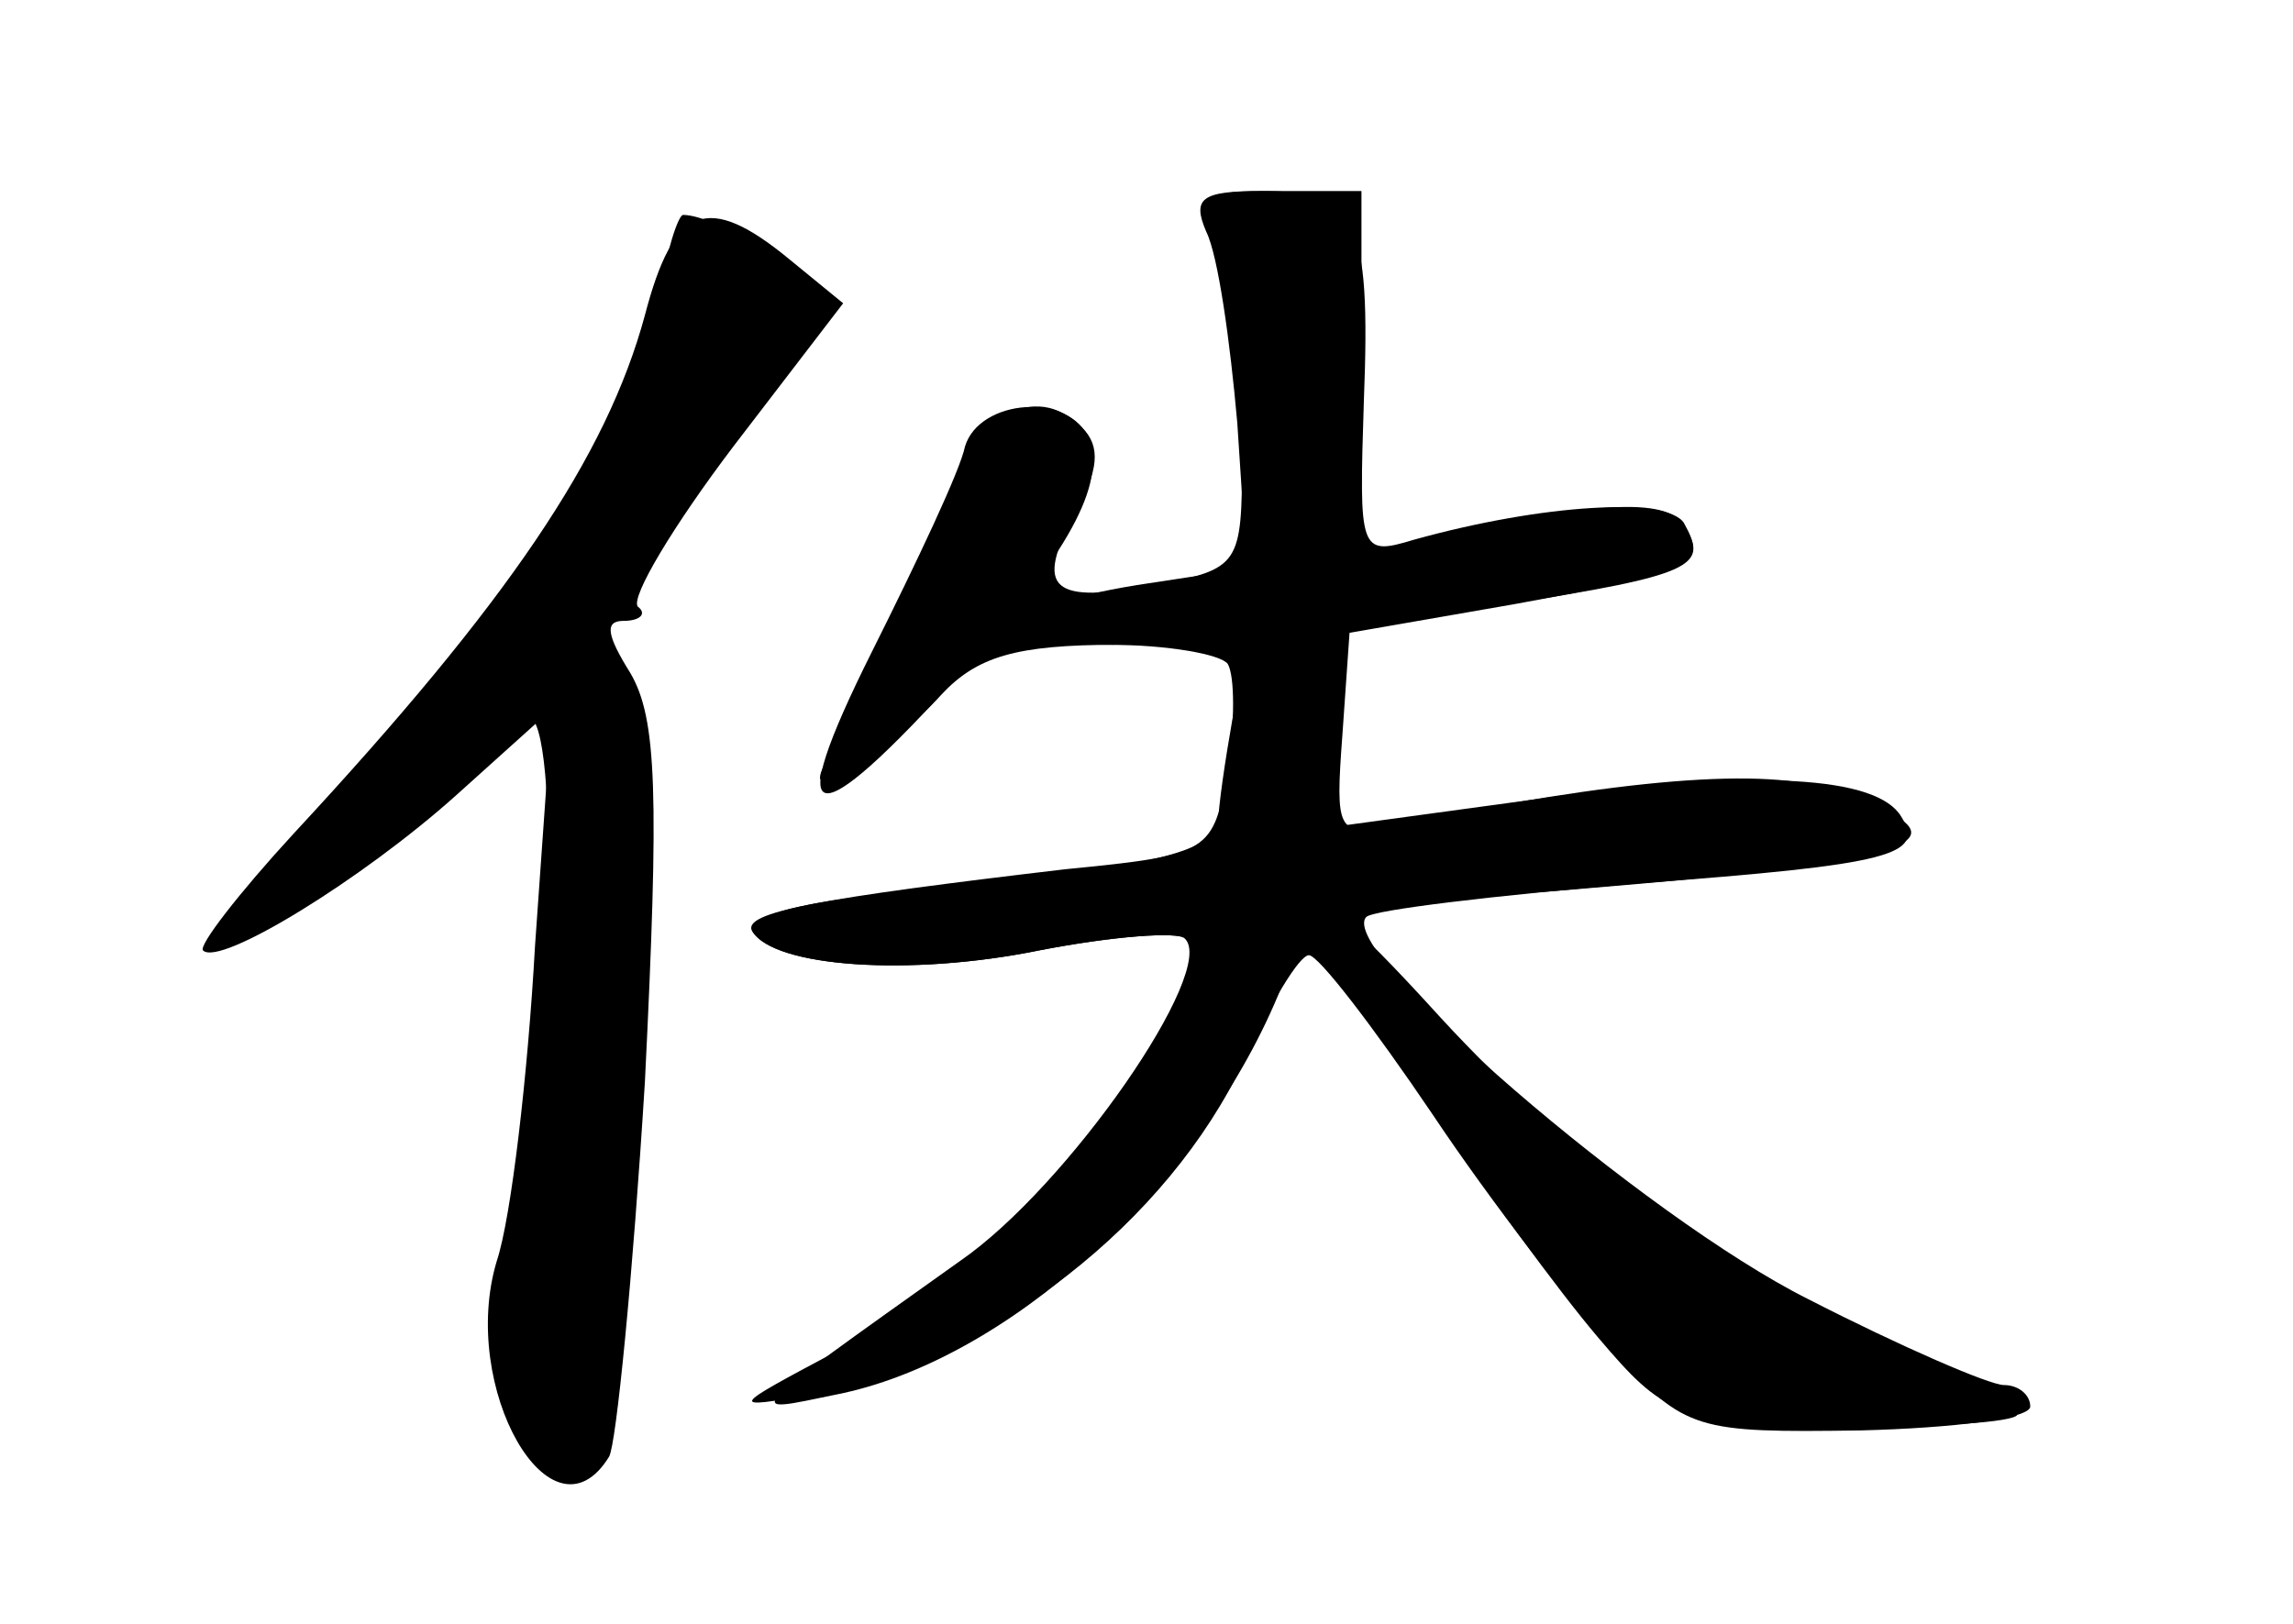 <?xml version="1.0" standalone="no"?>
<!DOCTYPE svg PUBLIC "-//W3C//DTD SVG 20010904//EN"
 "http://www.w3.org/TR/2001/REC-SVG-20010904/DTD/svg10.dtd">
<svg version="1.0" xmlns="http://www.w3.org/2000/svg"
 width="96pt" height="68pt" viewBox="0 0 96 68"
 preserveAspectRatio="xMidYMid meet">
<g transform="translate(0,68) scale(0.1,-0.1)" fill="#000000" stroke="none">
<g id="part-0" class="char-part">
  <path d="M511 568 c5 -18 9 -54 9 -79 0 -46 -1 -47 -36 -54 -44 -8 -51 -2 -34
30 10 18 11 28 3 36 -20 20 -46 5 -58 -36 -7 -22 -22 -57 -35 -79 -21 -35 -22
-38 -4 -28 11 5 28 20 38 31 15 16 31 21 74 21 l55 0 -7 -31 c-3 -17 -6 -37
-6 -44 0 -8 -20 -15 -52 -19 -29 -4 -74 -9 -101 -12 -26 -3 -45 -9 -42 -14 9
-15 66 -19 120 -8 31 6 58 8 62 5 22 -23 -69 -132 -147 -173 -45 -24 -45 -24
-10 -18 75 14 149 72 181 140 11 24 23 44 27 44 4 0 27 -30 52 -67 24 -36 59
-81 76 -100 30 -32 34 -33 103 -32 39 1 71 5 71 10 0 5 -5 9 -11 9 -6 0 -43
16 -82 36 -68 34 -198 146 -185 160 3 3 54 9 113 14 108 8 121 12 111 28 -10
17 -60 20 -148 8 l-88 -12 0 41 0 41 71 11 c77 12 85 16 74 33 -7 12 -39 10
-107 -6 l-28 -6 0 76 0 76 -34 0 c-34 0 -35 0 -25 -32z"/>
  <path d="M270 548 c-16 -59 -57 -120 -147 -217 -23 -25 -40 -47 -38 -49 7 -7
67 30 106 65 l40 36 -7 -99 c-3 -54 -10 -114 -16 -132 -16 -53 23 -121 47 -82
3 5 10 76 15 157 6 121 5 152 -6 171 -10 16 -11 22 -3 22 7 0 10 3 6 6 -3 4
15 34 40 67 l46 60 -22 18 c-35 29 -49 23 -61 -23z"/>
</g>
<g id="part-1" class="char-part">
  <path d="M276 556 c-10 -53 -51 -118 -122 -195 -36 -39 -63 -71 -59 -71 10 0
90 56 104 74 8 9 17 16 22 16 14 0 10 -148 -5 -211 -11 -48 -11 -61 1 -83 17
-32 31 -33 37 -4 11 54 16 307 6 313 -18 11 -11 29 35 90 25 33 45 65 45 71 0
9 -40 34 -54 34 -2 0 -7 -15 -10 -34z"/>
</g>
<g id="part-2" class="char-part">
  <path d="M404 493 c-2 -10 -20 -48 -39 -86 -38 -76 -26 -79 38 -8 44 49 60 78
53 97 -8 20 -46 17 -52 -3z"/>
</g>
<g id="part-3" class="char-part">
  <path d="M505 583 c5 -10 10 -46 13 -80 l4 -61 -46 -7 c-61 -10 -69 -25 -12
-25 25 0 47 -4 50 -8 3 -5 3 -25 0 -44 -6 -35 -7 -36 -68 -42 -102 -12 -136
-18 -131 -26 9 -15 66 -19 120 -8 31 6 58 8 61 5 14 -13 -49 -104 -94 -135
-94 -67 -91 -64 -52 -56 71 14 151 86 185 167 14 35 15 35 92 42 181 14 205
22 141 44 -29 10 -89 5 -186 -15 -22 -4 -23 -2 -20 38 l3 43 69 12 c76 14 81
16 71 34 -7 11 -59 8 -113 -7 -23 -7 -23 -5 -21 58 3 77 -3 88 -43 88 -25 0
-29 -3 -23 -17z"/>
</g>
<g id="part-4" class="char-part">
  <path d="M550 294 c0 -10 85 -134 119 -174 28 -33 33 -35 97 -37 38 -1 73 1
78 4 5 3 -17 16 -48 29 -69 28 -137 77 -193 138 -40 44 -53 54 -53 40z"/>
</g>
</g>
</svg>